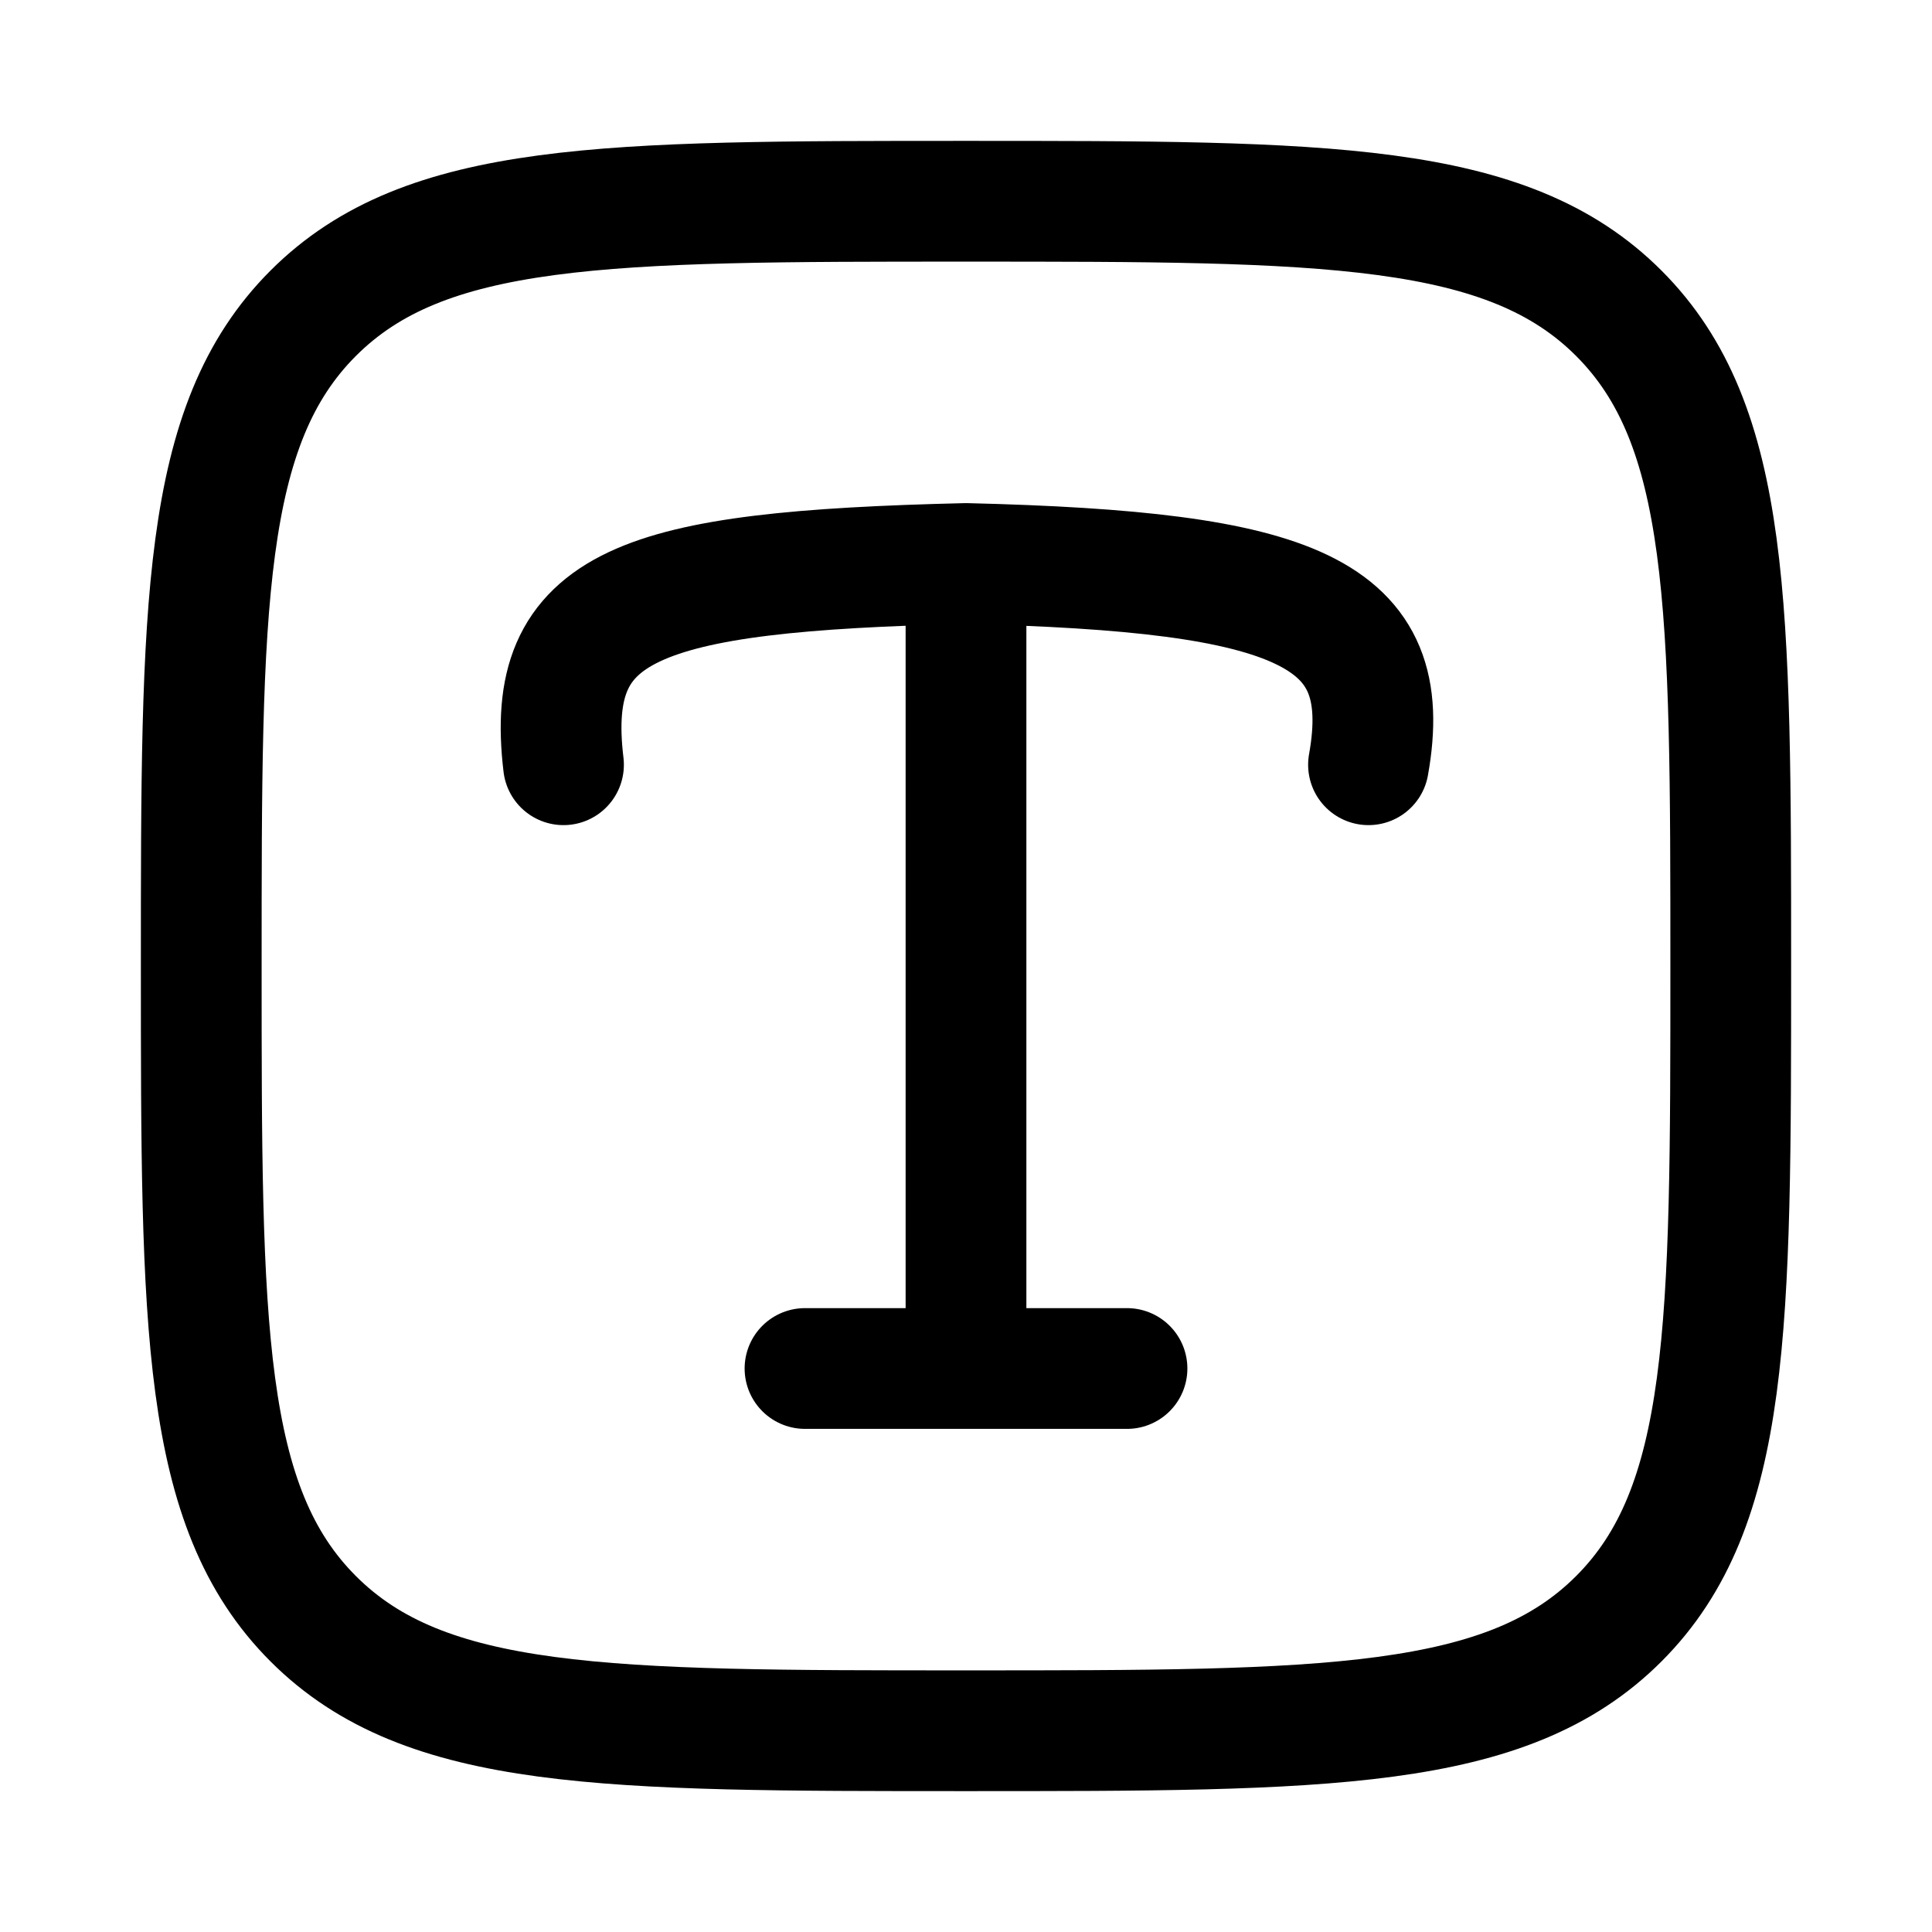 <svg xmlns="http://www.w3.org/2000/svg" width="256" height="256" viewBox="0 0 24 24" fill="#000000"><g fill="none" stroke="#000000" stroke-linecap="round" stroke-linejoin="round" stroke-width="1.5" color="currentColor"><path d="M7 9.5c-.24-1.995.916-2.403 5-2.5m0 0c4.123.1 5.341.598 5 2.5M12 7v10m-2 0h4"/><path d="M3.891 3.891C2.5 5.282 2.5 7.521 2.5 12c0 4.478 0 6.718 1.391 8.109S7.521 21.5 12 21.5c4.478 0 6.718 0 8.109-1.391S21.5 16.479 21.5 12c0-4.478 0-6.718-1.391-8.109S16.479 2.5 12 2.5c-4.478 0-6.718 0-8.109 1.391"/></g></svg>
